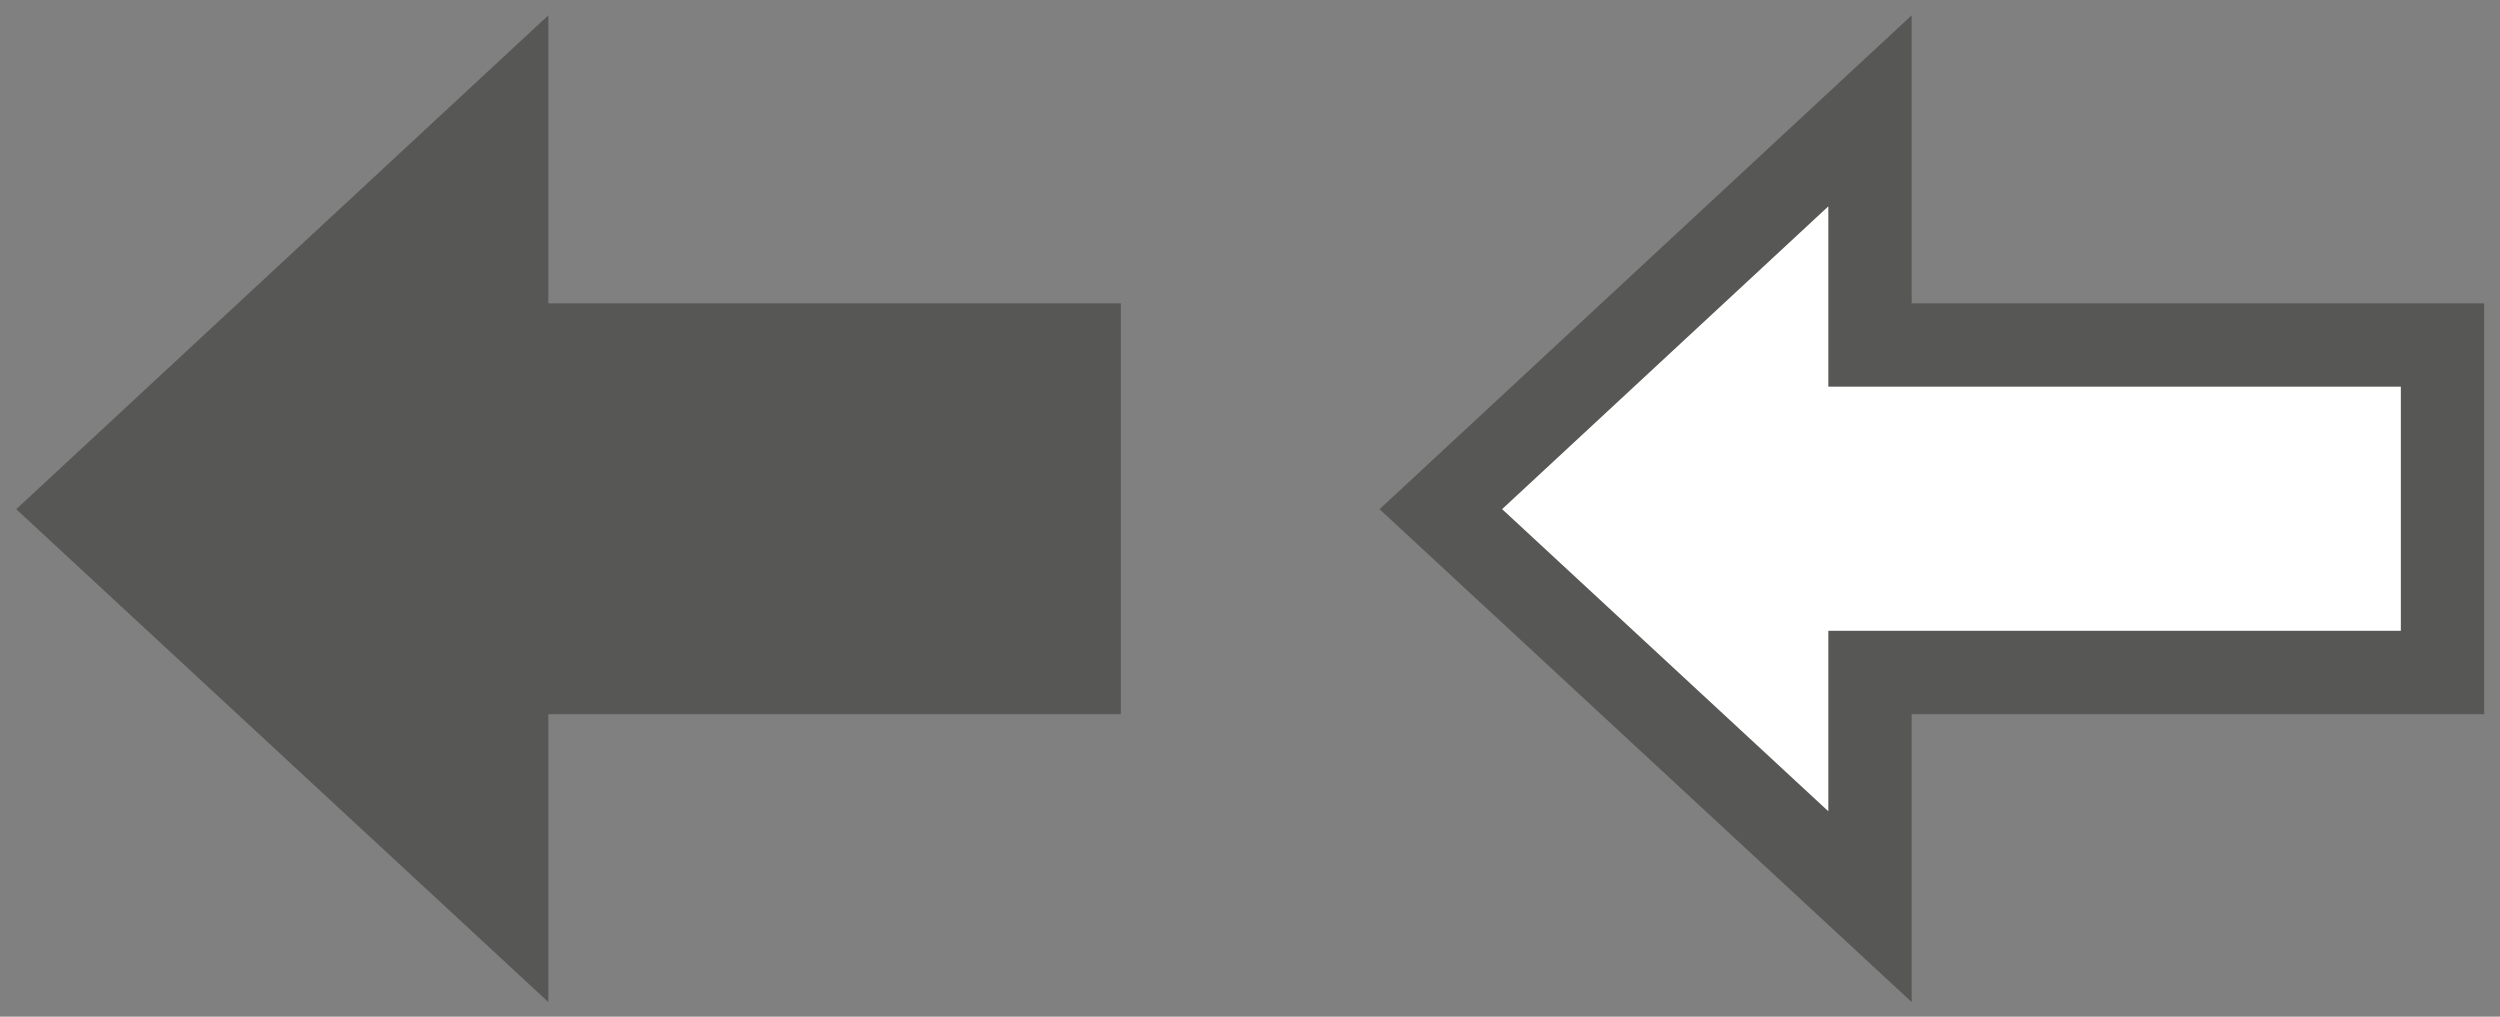<?xml version="1.0" encoding="utf-8"?>

<!-- Copyright 2016 Siemens AG -->

<!-- Generator: Adobe Illustrator 16.0.4, SVG Export Plug-In . SVG Version: 6.00 Build 0)  -->
<!DOCTYPE svg PUBLIC "-//W3C//DTD SVG 1.1//EN" "http://www.w3.org/Graphics/SVG/1.1/DTD/svg11.dtd">
<svg version="1.1" id="Arrow_90_Left_1" xmlns="http://www.w3.org/2000/svg" xmlns:xlink="http://www.w3.org/1999/xlink" x="0px"
	 y="0px" width="300px" height="122px" viewBox="0 0 300 122" enable-background="new 0 0 300 122" xml:space="preserve">
<rect x="0" y="0" width="300" height="122" fill="#808080" stroke="none"/>
<polygon id="Arrow_Right" fill="#FFFFFF" stroke="#575756" stroke-width="10" stroke-miterlimit="10" points="293.1,41.4 
	224.4,41.4 224.4,13.3 172.9,61.1 224.4,108.8 224.4,80.7 293.1,80.7 "/>
<polygon id="Arrow_Left" fill="#575756" stroke="#575756" stroke-width="10" stroke-miterlimit="10" points="129.5,41.4 60.8,41.4 
	60.8,13.3 9.3,61.1 60.8,108.8 60.8,80.7 129.5,80.7 "/>
</svg>
